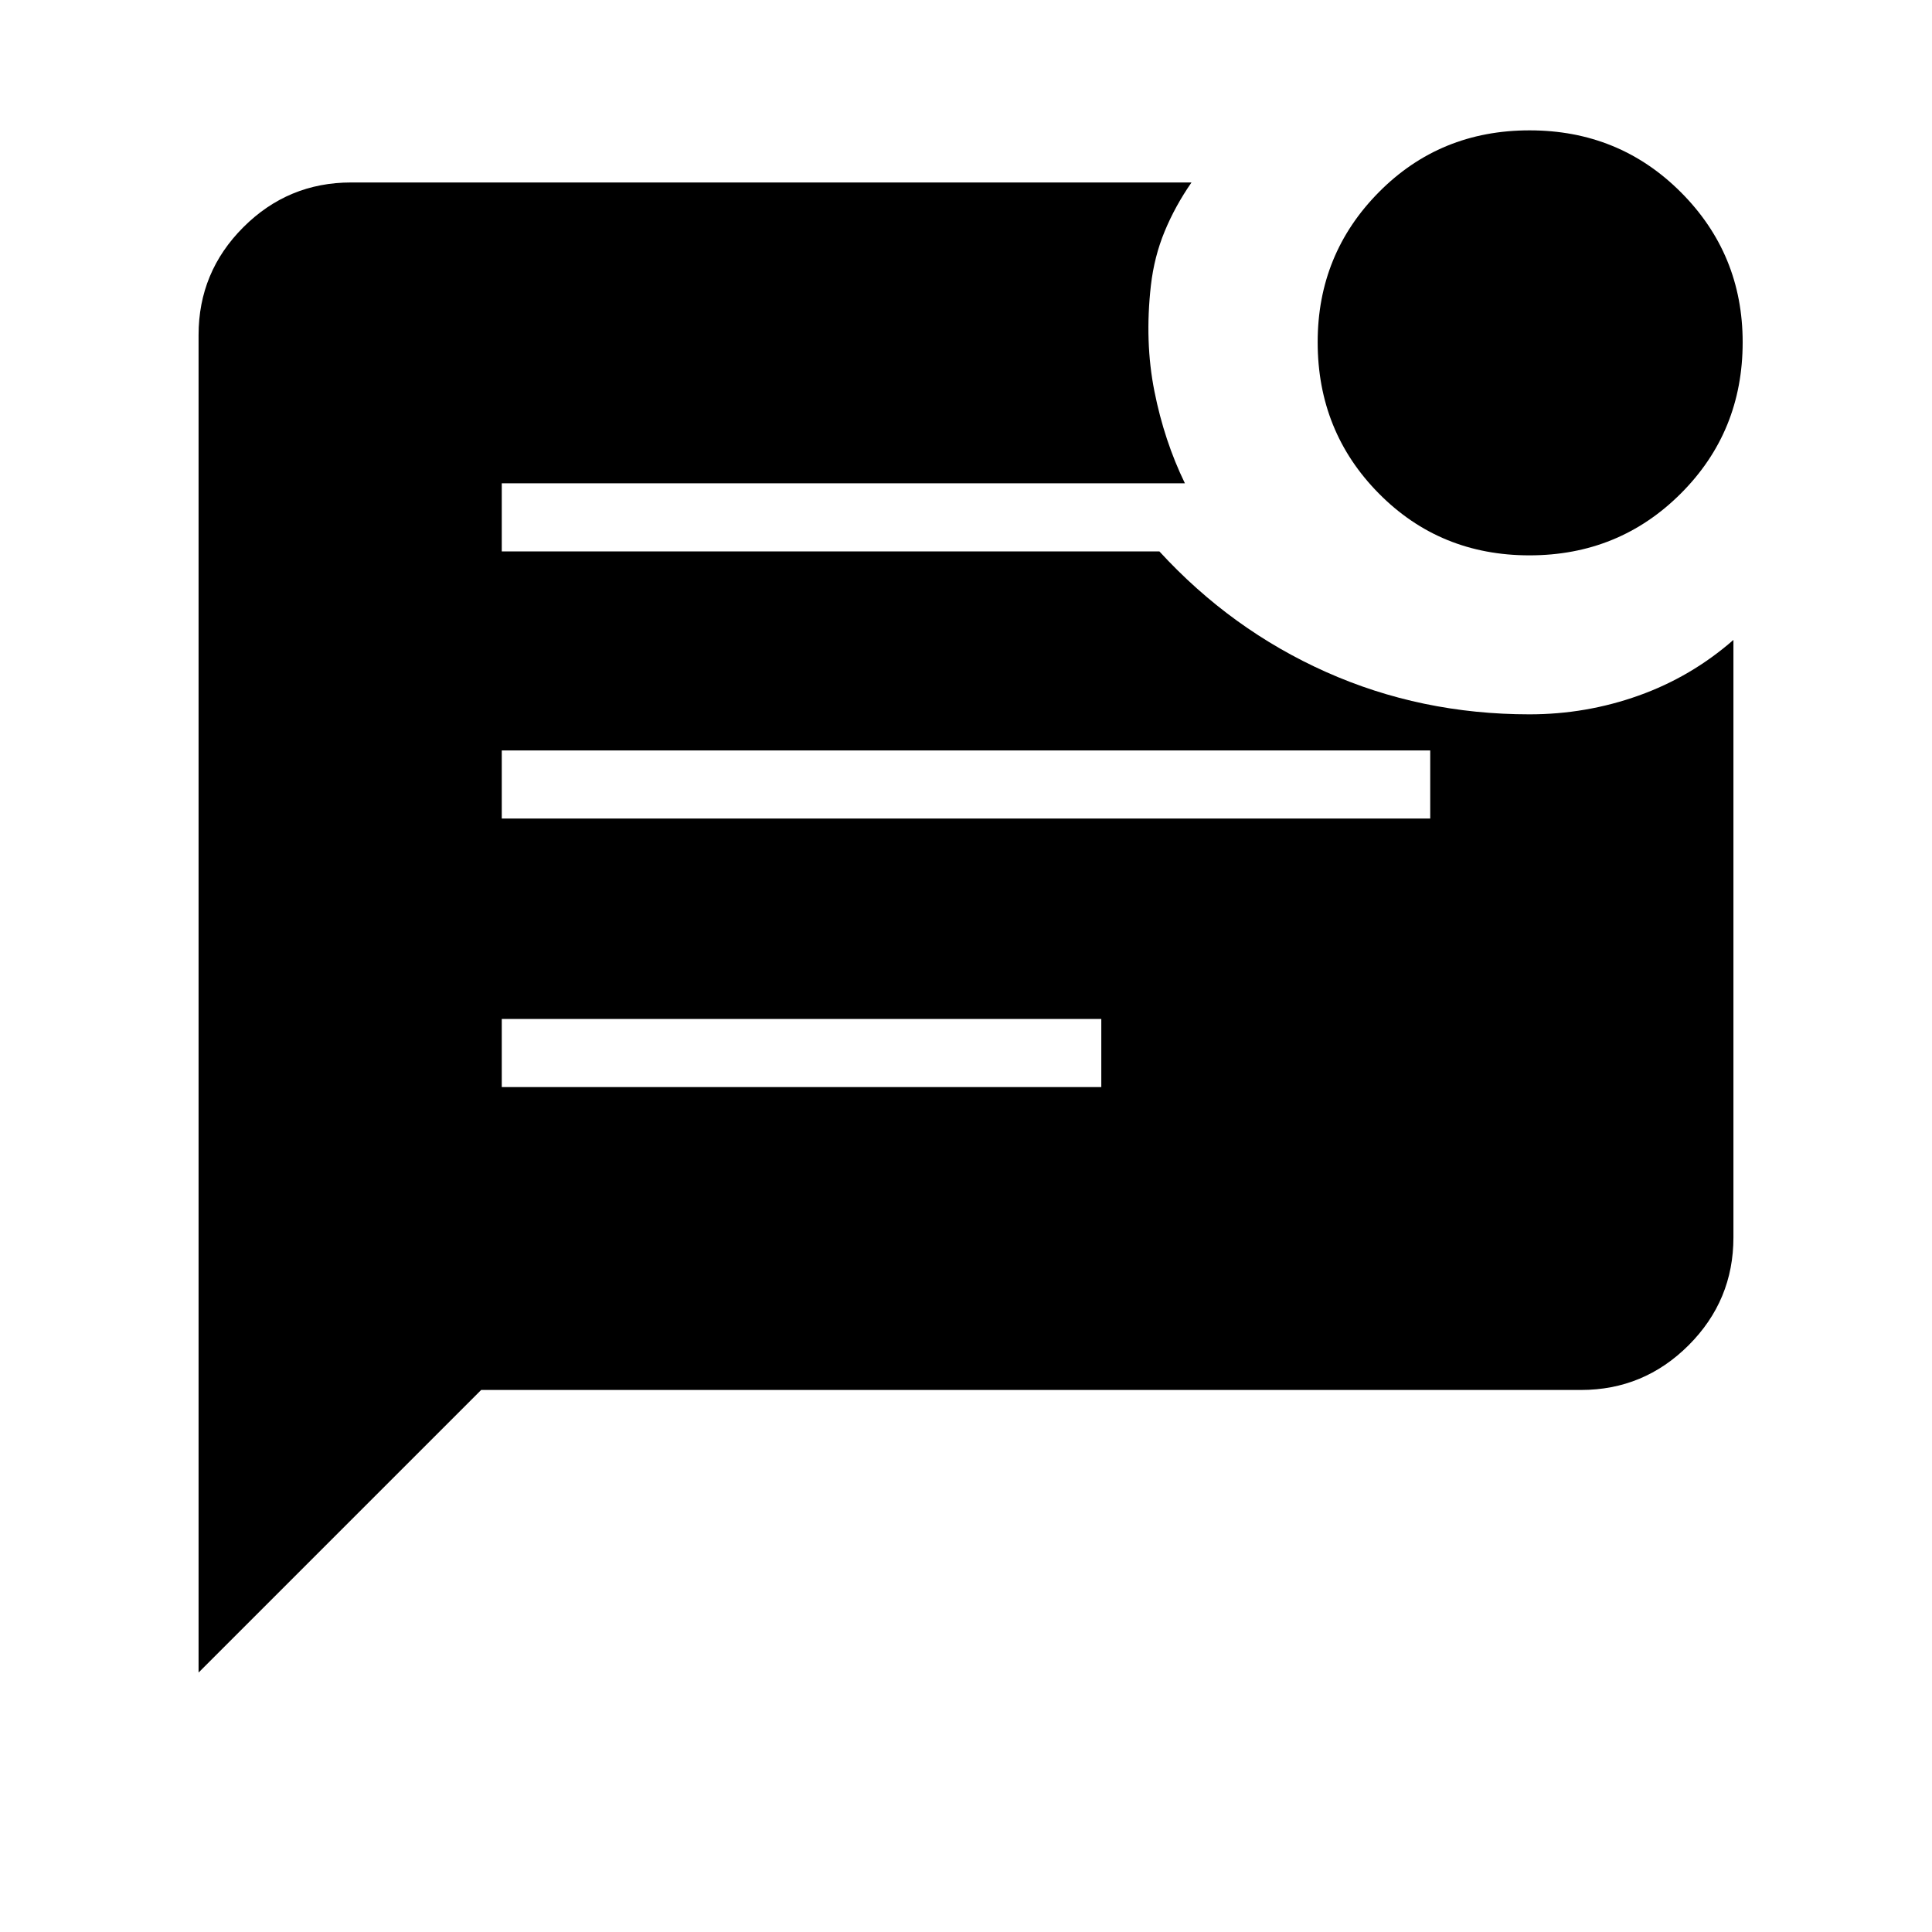 <svg xmlns="http://www.w3.org/2000/svg" height="40" viewBox="0 -960 960 960" width="40"><path d="M759.97-684.05q-44.46 0-74.84-30.75-30.39-30.74-30.39-75.2 0-43.8 30.42-74.52 30.41-30.71 74.87-30.71 44.46 0 75.18 30.74 30.71 30.75 30.71 74.55 0 44.46-30.74 75.17-30.75 30.72-75.21 30.72ZM98.67-128.92v-664.62q0-31.3 22.24-53.55 22.25-22.24 53.55-22.24h417.59q-8.13 11.71-13.33 24.29-5.21 12.58-6.85 26.89-3.15 27.94 1.75 52.56 4.89 24.62 15.15 45.74H249.33V-686H576.1q35.67 38.87 82.81 59.91T760-605.05q28.13 0 54.24-9.32 26.12-9.32 47.09-27.66v296.9q0 31.3-22.24 53.55-22.25 22.25-53.55 22.25H239.08L98.67-128.92Zm150.66-424.34h461.34v-33.84H249.33v33.84Zm0 133.41h297.9v-33.84h-297.9v33.84Z"/></svg>